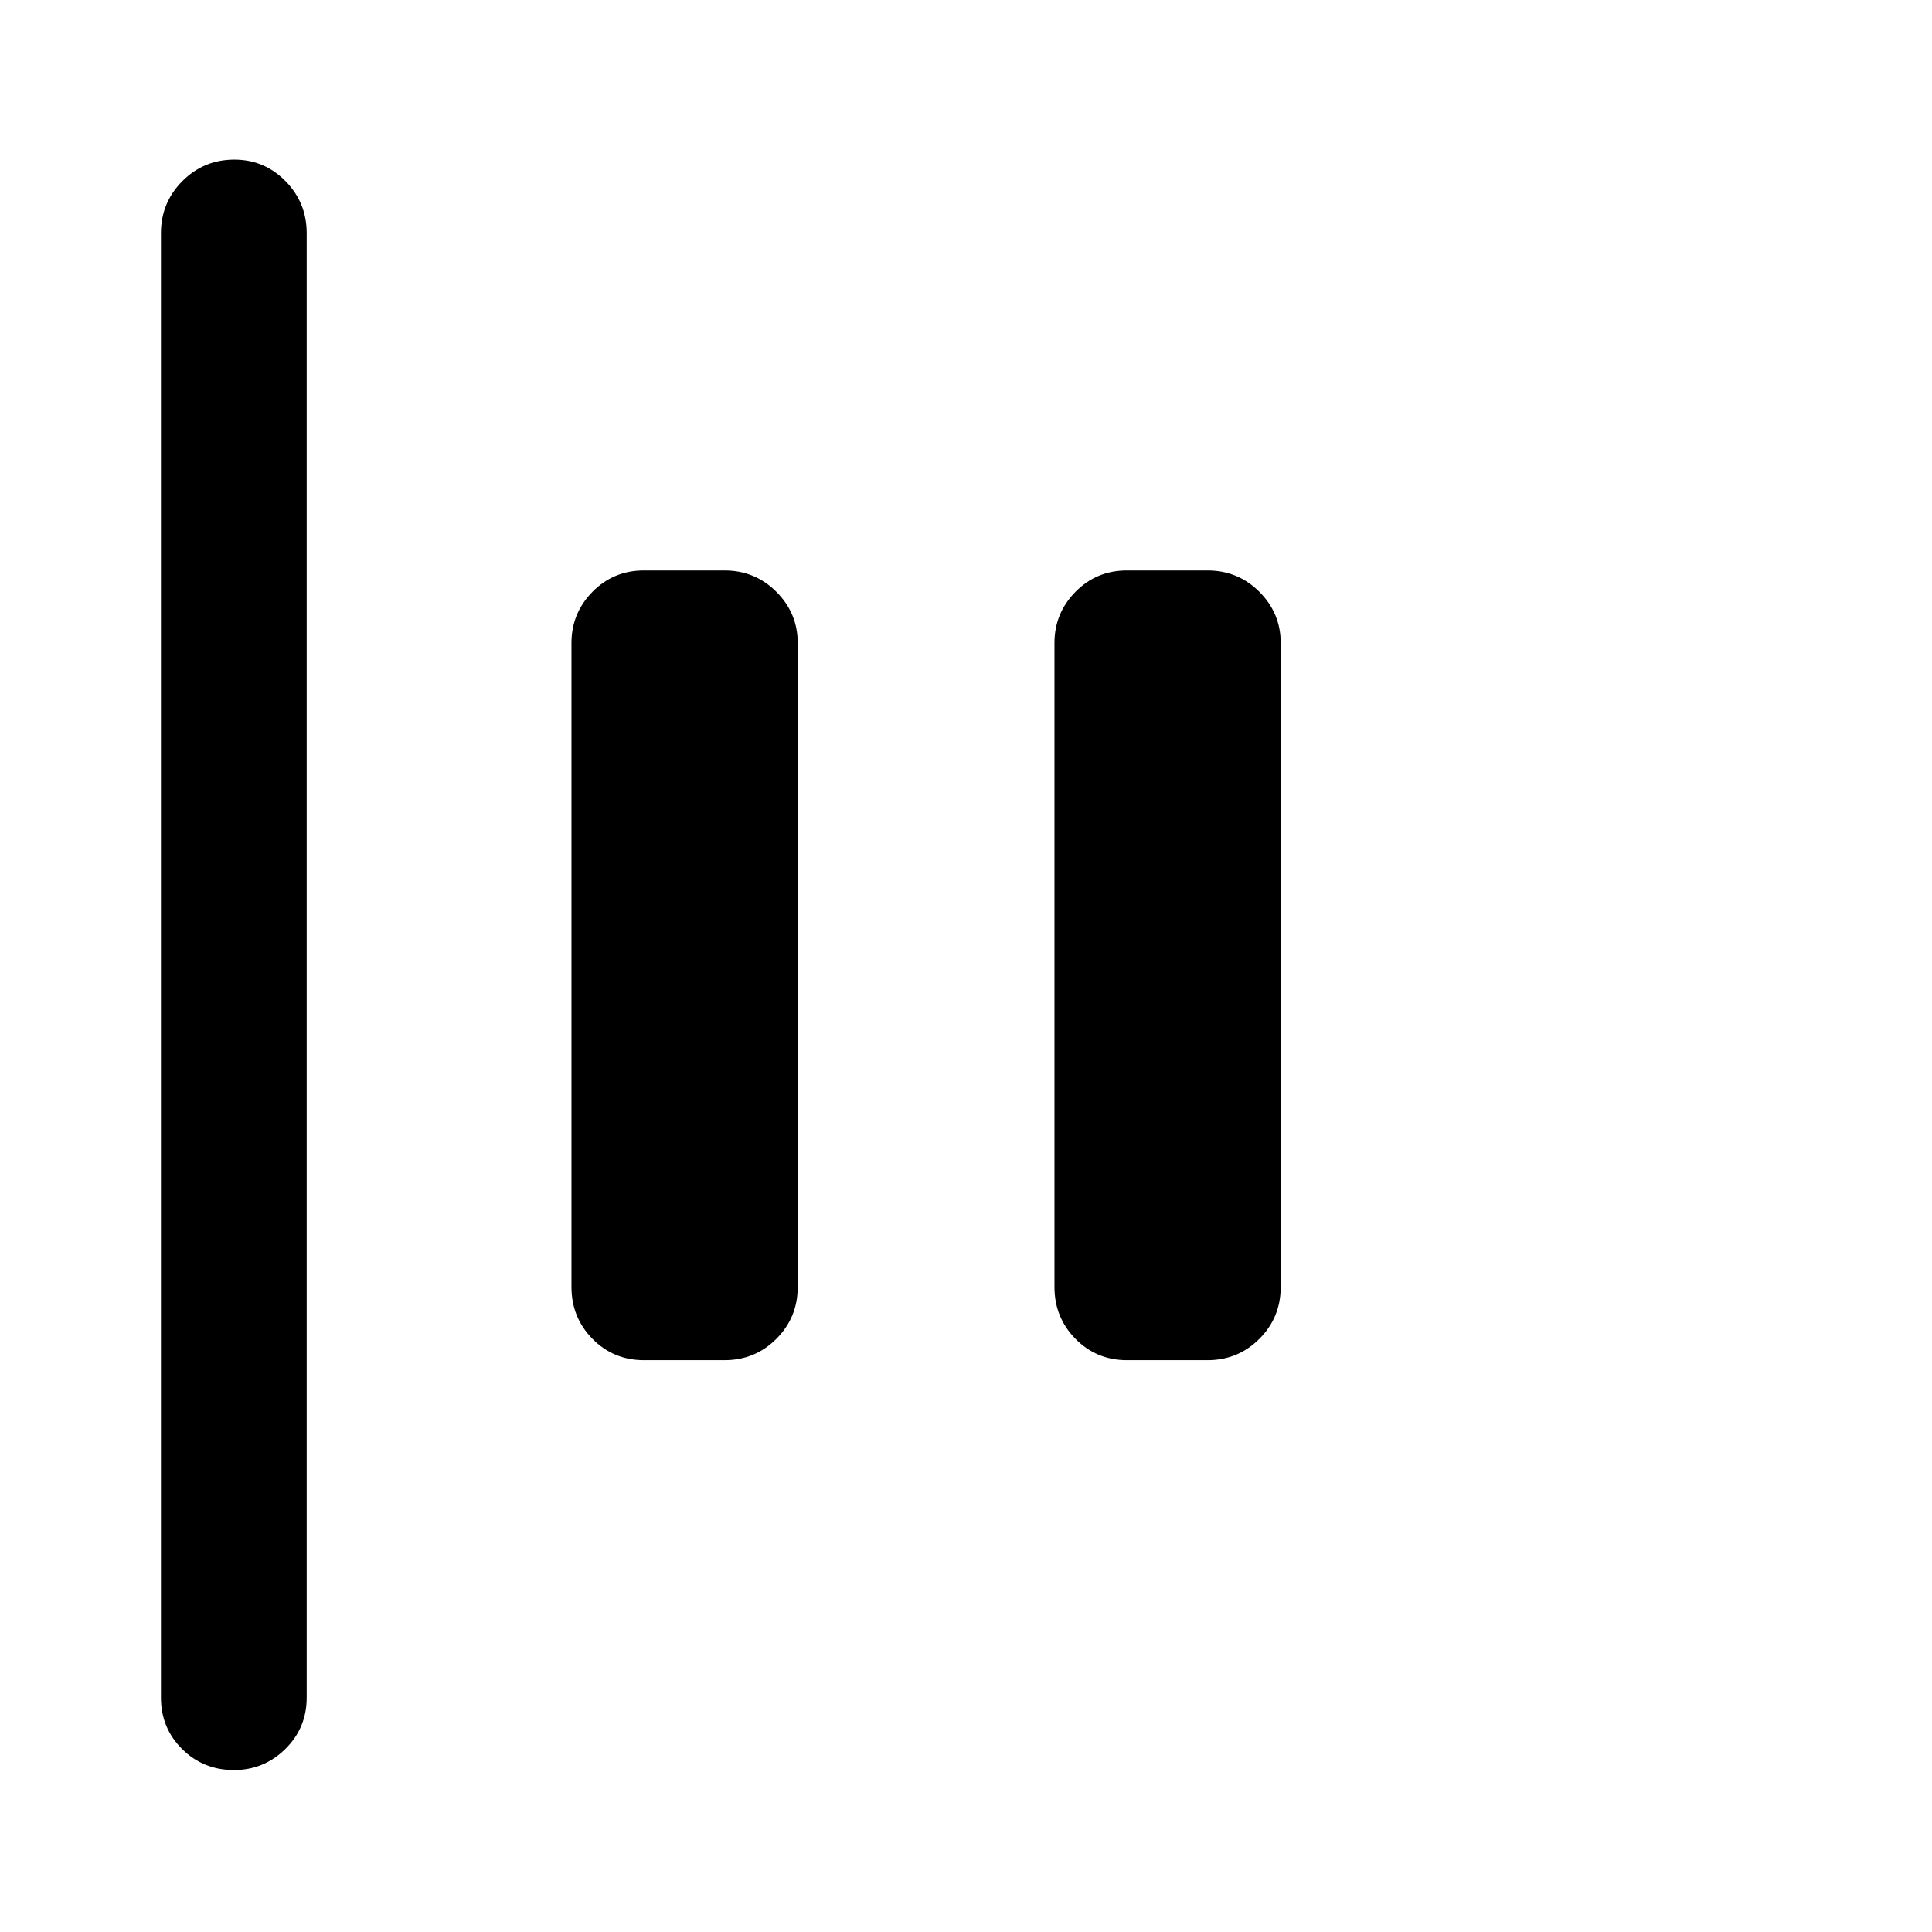 <svg xmlns="http://www.w3.org/2000/svg" height="40" viewBox="0 96 960 960" width="40"><path d="M116.231 975.529q-15.217 0-25.738-10.438-10.522-10.439-10.522-25.605V211.848q0-15.167 10.638-25.852 10.639-10.685 25.855-10.685 14.883 0 25.405 10.685 10.522 10.685 10.522 25.852v727.638q0 15.166-10.639 25.605-10.638 10.438-25.521 10.438ZM560 771.877q-15.167 0-25.605-10.605T523.957 735.5v-320q0-14.833 10.438-25.438 10.438-10.605 25.605-10.605h40q15.167 0 25.772 10.605 10.605 10.605 10.605 25.438v320q0 15.167-10.605 25.772-10.605 10.605-25.772 10.605h-40Zm-240 0q-15.167 0-25.605-10.605T283.957 735.5v-320q0-14.833 10.438-25.438 10.438-10.605 25.605-10.605h40q15.167 0 25.772 10.605 10.605 10.605 10.605 25.438v320q0 15.167-10.605 25.772-10.605 10.605-25.772 10.605h-40Z"/></svg>